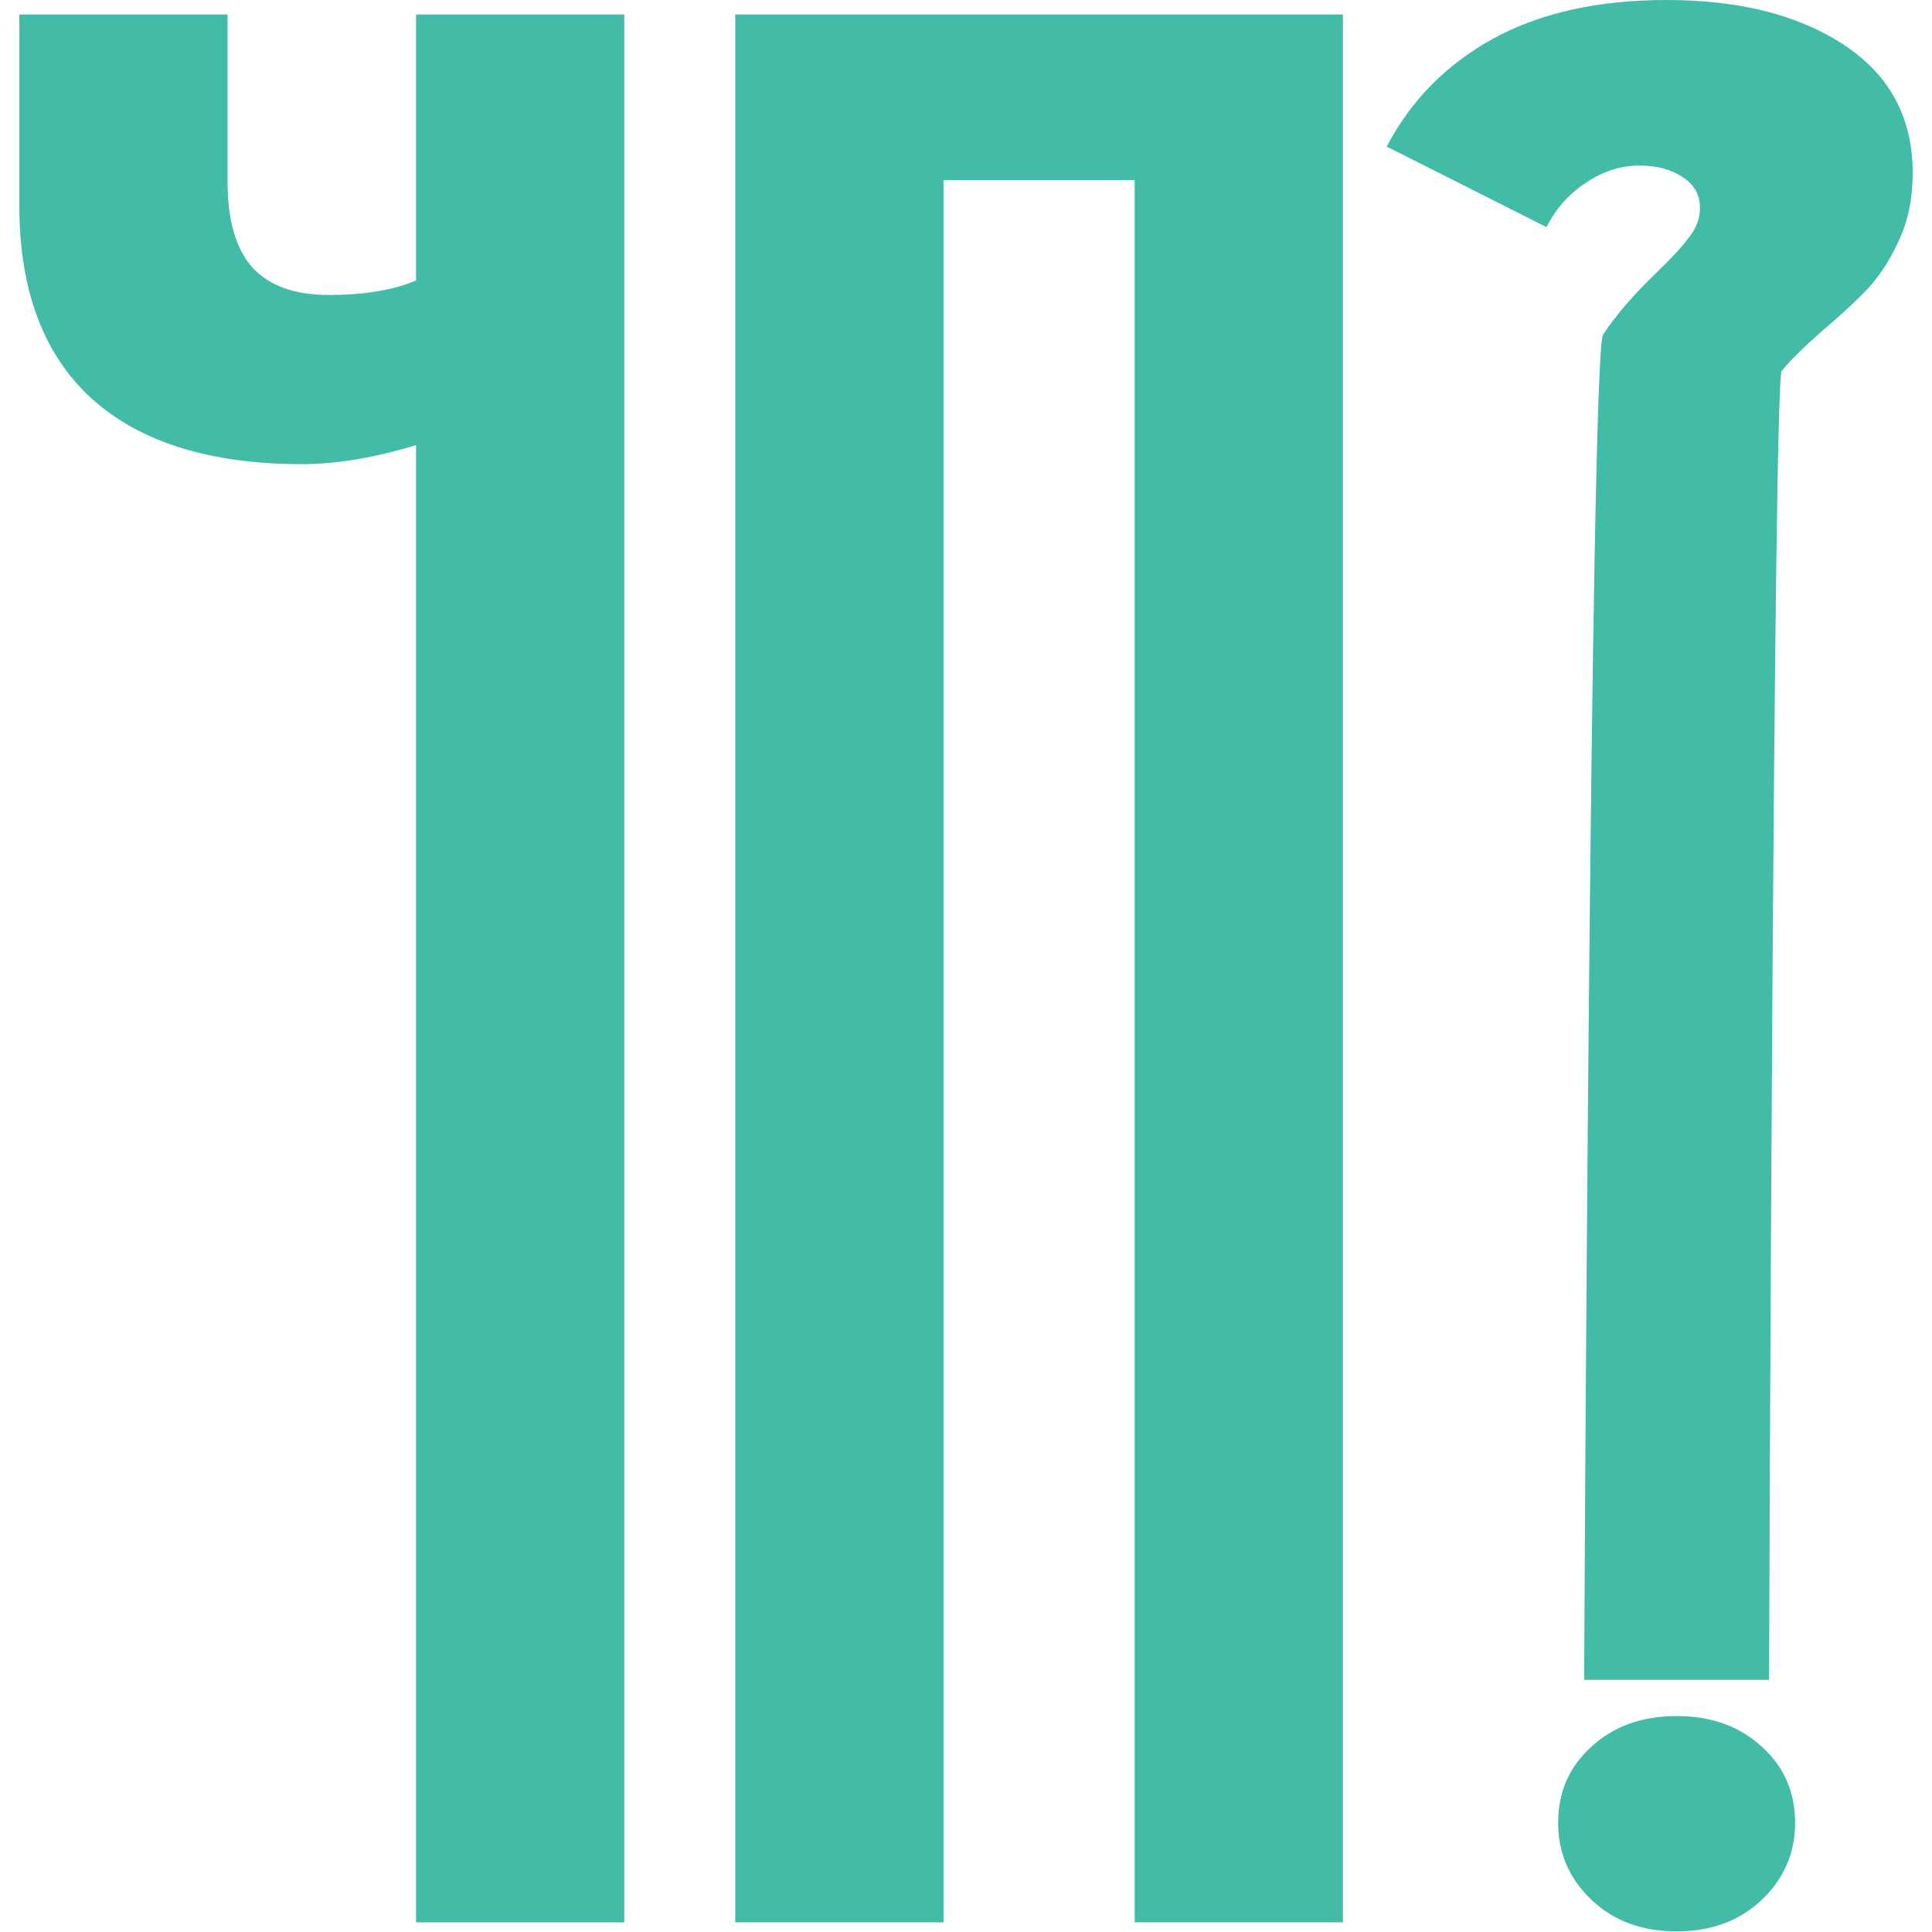 <svg width="281" height="281" viewBox="0 0 281 281" fill="none" xmlns="http://www.w3.org/2000/svg">
<path d="M90.799 2.105V279.595H60.512V64.746C54.42 66.588 48.893 67.51 43.932 67.51C30.529 67.51 20.303 64.307 13.254 57.903C6.291 51.498 2.81 42.155 2.81 29.873V2.105H33.097V26.451C33.097 32.066 34.315 36.233 36.752 38.953C39.189 41.585 42.888 42.901 47.849 42.901C52.984 42.901 57.205 42.199 60.512 40.795V2.105H90.799Z" fill="#42BBA7"/>
<path d="M195.322 2.105V279.595H165.034V26.188H137.228V279.595H106.941V2.105H195.322Z" fill="#42BBA7"/>
<path d="M230.41 244.327C230.41 240.203 231.323 51.411 233.151 48.691C234.979 45.884 237.59 42.857 240.984 39.611C243.161 37.505 244.727 35.795 245.684 34.479C246.728 33.163 247.251 31.759 247.251 30.267C247.251 28.337 246.423 26.846 244.769 25.793C243.117 24.653 241.028 24.082 238.504 24.082C235.718 24.082 233.108 24.916 230.671 26.583C228.234 28.162 226.319 30.311 224.926 33.031L201.689 21.319C205.171 14.651 210.306 9.431 217.094 5.659C223.97 1.886 232.411 0 242.42 0C253.038 0 261.655 2.193 268.268 6.58C274.883 10.966 278.19 17.151 278.19 25.135C278.19 28.82 277.537 32.066 276.231 34.873C275.013 37.593 273.534 39.918 271.793 41.848C270.052 43.69 267.834 45.752 265.135 48.033C262.35 50.49 260.348 52.464 259.13 53.955C257.912 55.447 257.302 242.485 257.302 244.327H230.41ZM243.856 280.911C238.808 280.911 234.674 279.376 231.454 276.305C228.234 273.235 226.624 269.506 226.624 265.119C226.624 260.644 228.234 256.96 231.454 254.065C234.674 251.082 238.808 249.591 243.856 249.591C248.904 249.591 253.038 251.082 256.258 254.065C259.478 256.96 261.088 260.644 261.088 265.119C261.088 269.506 259.478 273.235 256.258 276.305C253.038 279.376 248.904 280.911 243.856 280.911Z" fill="#42BBA7"/>
</svg>
